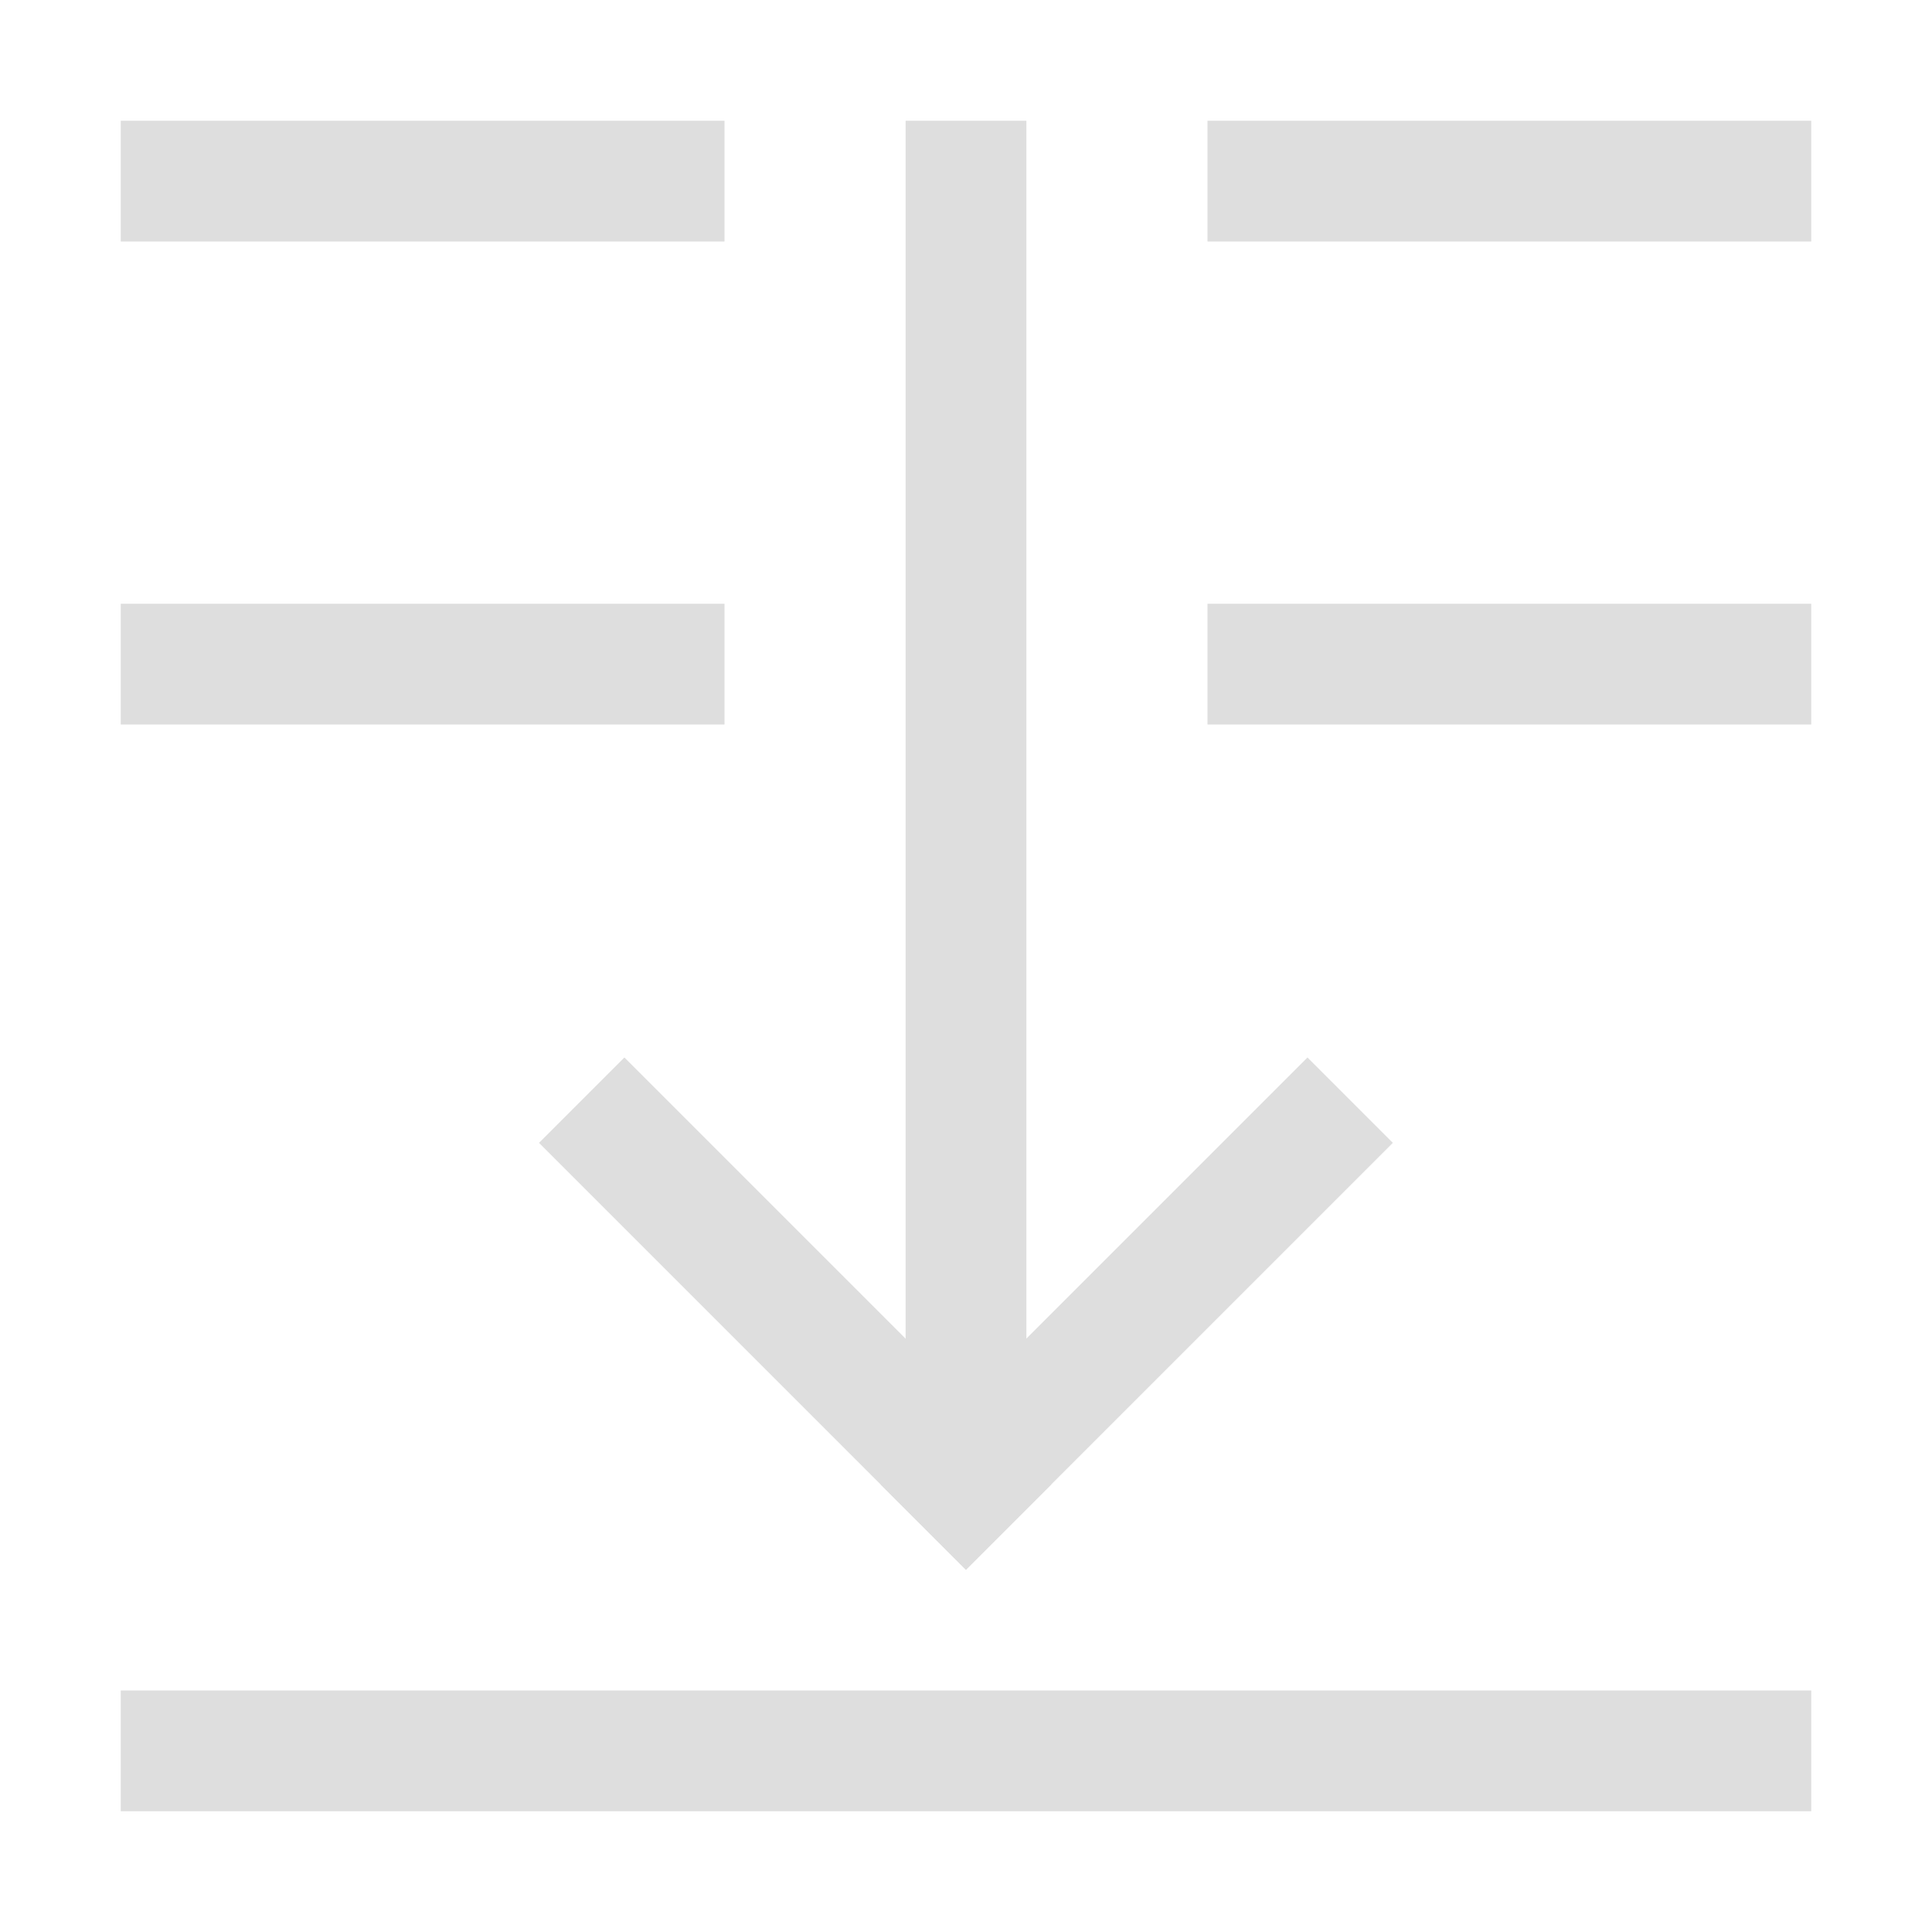 <?xml version='1.0' encoding='ASCII'?>
<svg xmlns="http://www.w3.org/2000/svg" width="16" height="16">
<defs><style id="current-color-scheme" type="text/css">.ColorScheme-Contrast{color:#dedede; fill:currentColor;}</style></defs><path d="M7.5 1h1v11h-1z" class="ColorScheme-Contrast" style="stroke-width:2.345;stroke-linecap:square;paint-order:stroke fill markers;stop-fill:currentColor" fill="currentColor"/>
<path d="M9.849 2.536h5v1h-5z" style="stroke-width:2;stroke-linecap:square;paint-order:stroke fill markers;stop-fill:currentColor" transform="rotate(45)" class="ColorScheme-Contrast" fill="currentColor"/>
<path d="M-1.464 13.849h5v1h-5z" style="stroke-width:2;stroke-linecap:square;paint-order:stroke fill markers;stop-fill:currentColor" transform="scale(-1 1)rotate(45)" class="ColorScheme-Contrast" fill="currentColor"/>
<path d="M1 14h14v1H1z" style="stroke-width:2;stroke-linecap:square;paint-order:stroke fill markers;stop-fill:currentColor" class="ColorScheme-Contrast" fill="currentColor"/>
<path d="M1 1v1h5V1zm9 0v1h5V1zM1 5v1h5V5zm9 0v1h5V5z" style="stroke-width:2;stroke-linecap:square;paint-order:stroke fill markers;stop-opacity:.5;fill:currentColor" class="ColorScheme-Contrast" fill="currentColor"/>
</svg>
